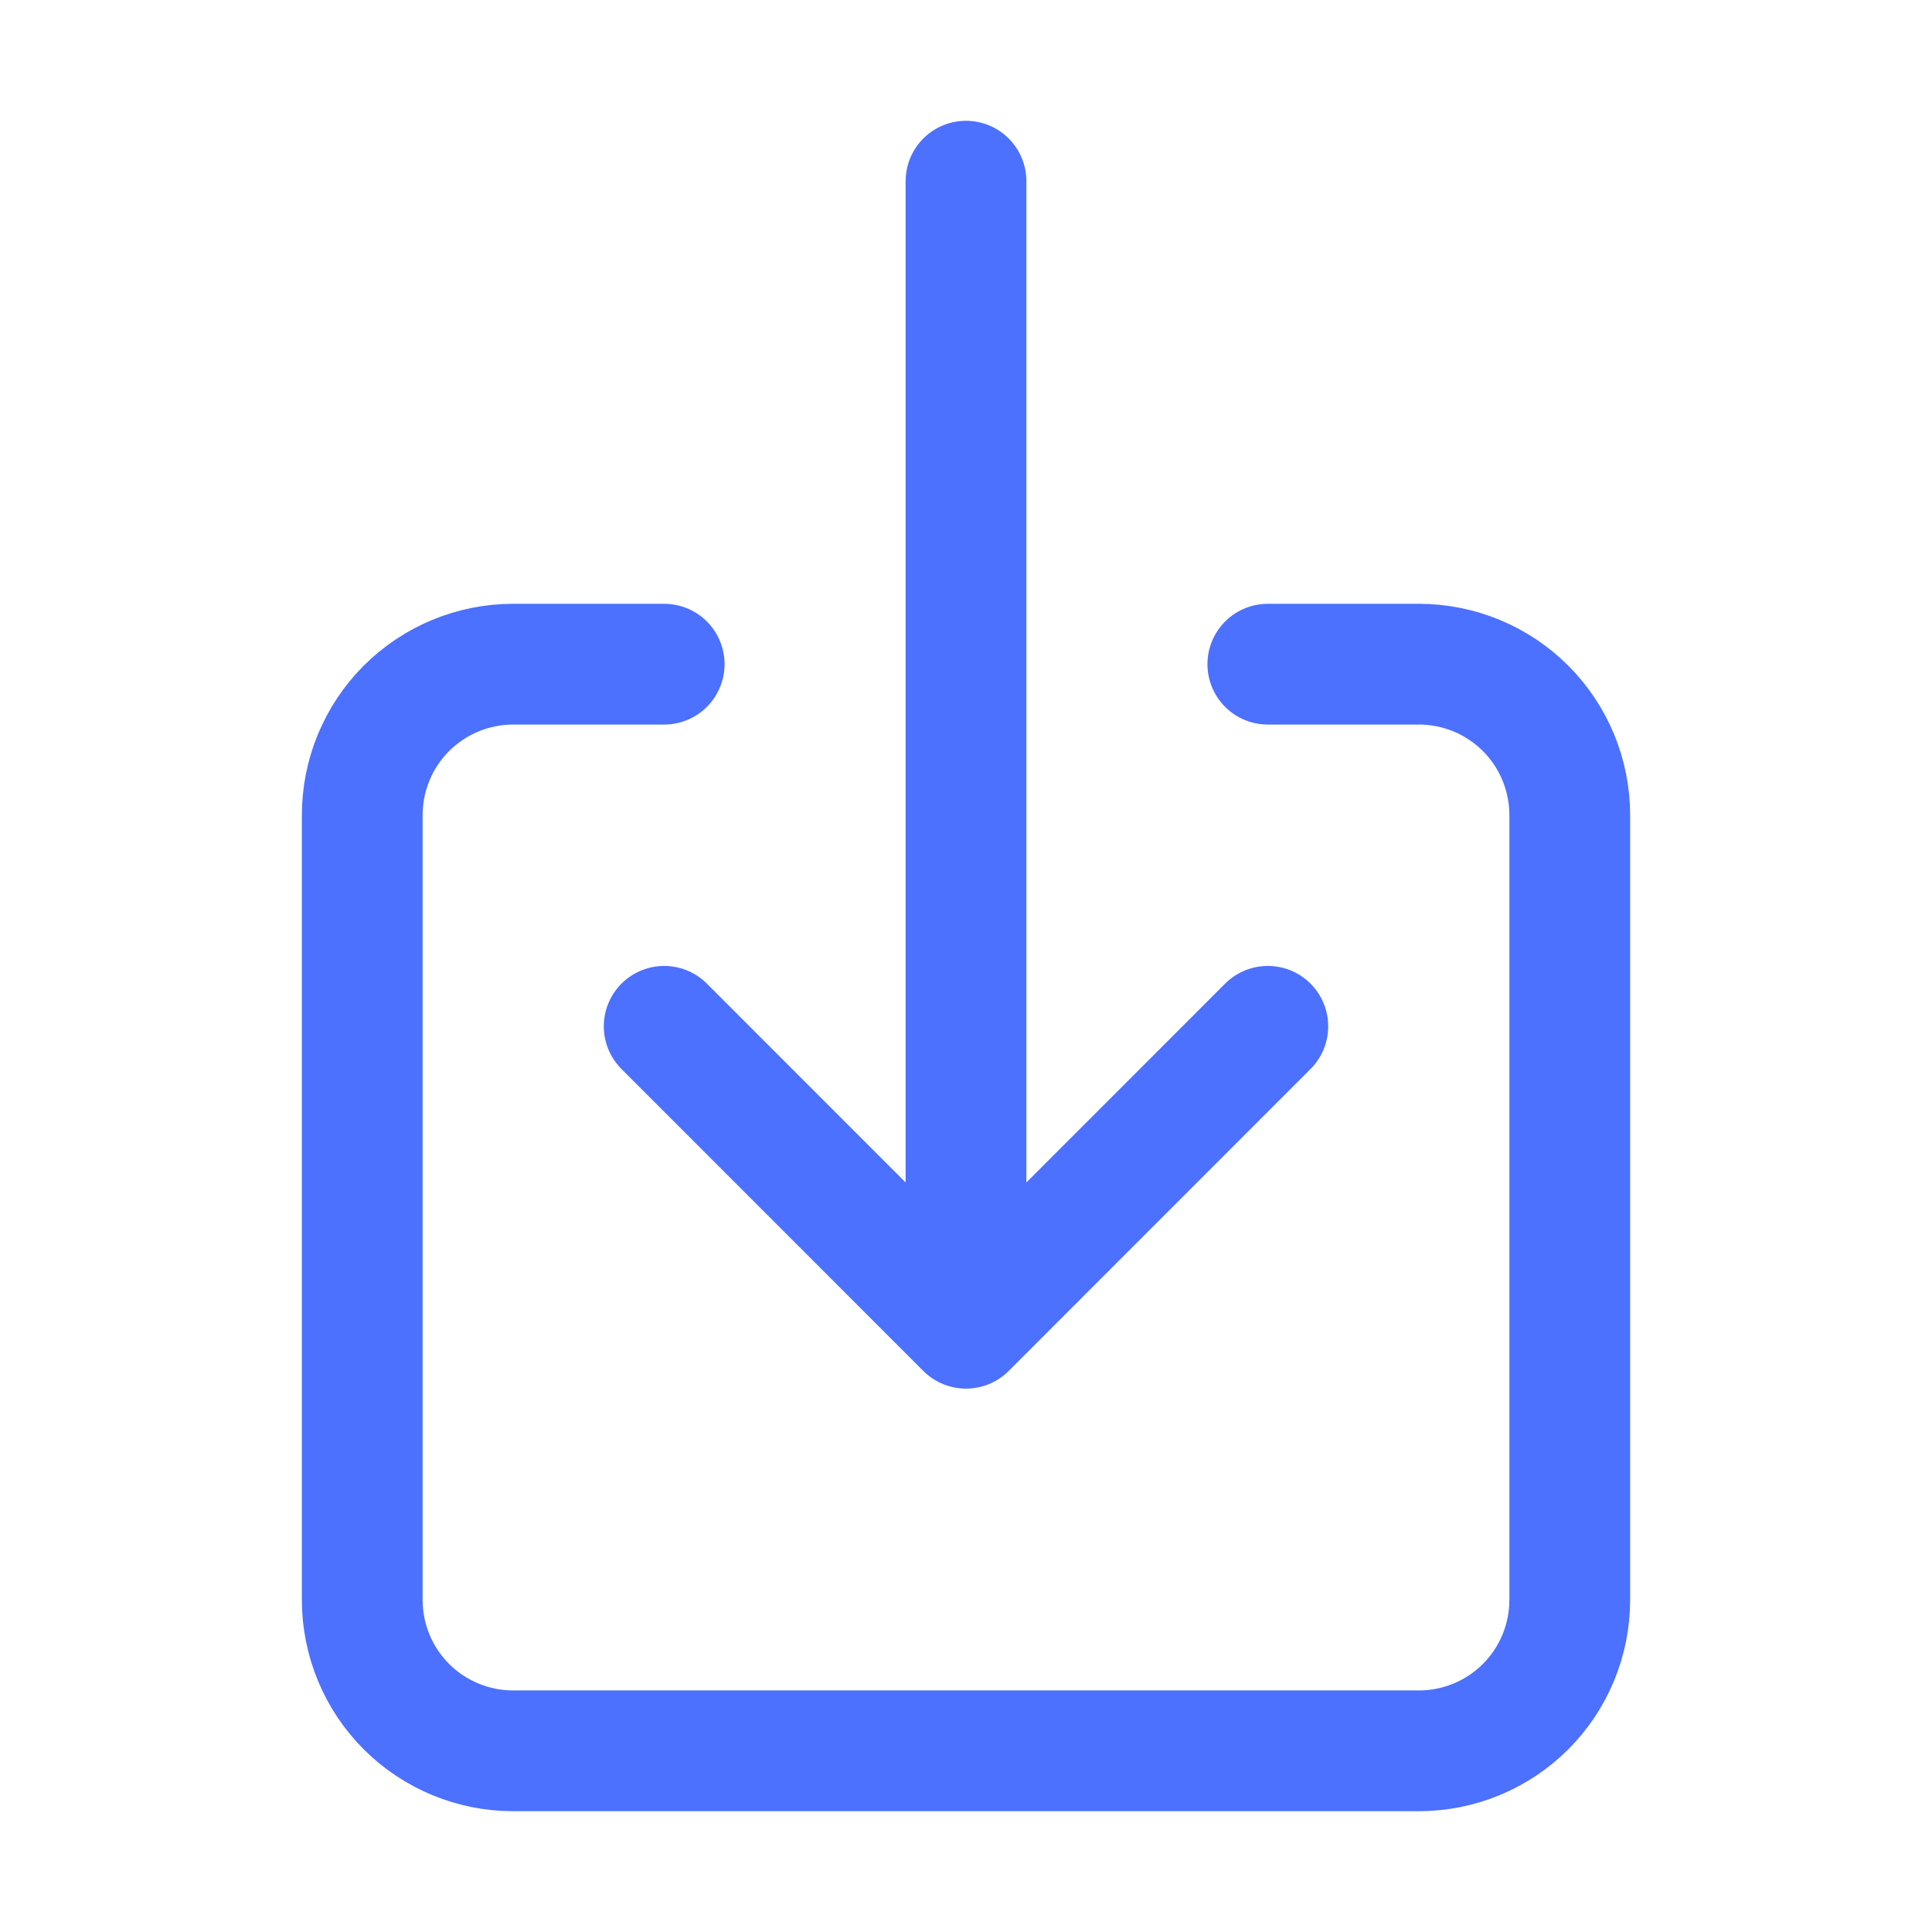 <svg width="18" height="18" viewBox="0 0 18 18" fill="none" xmlns="http://www.w3.org/2000/svg">
<path d="M11.812 6.188H13.219C13.592 6.188 13.949 6.336 14.213 6.599C14.477 6.863 14.625 7.221 14.625 7.594V14.906C14.625 15.279 14.477 15.637 14.213 15.901C13.949 16.164 13.592 16.312 13.219 16.312H4.781C4.408 16.312 4.051 16.164 3.787 15.901C3.523 15.637 3.375 15.279 3.375 14.906V7.594C3.375 7.221 3.523 6.863 3.787 6.599C4.051 6.336 4.408 6.188 4.781 6.188H6.188" stroke="#4C70FF" stroke-width="1.125" stroke-linecap="round" stroke-linejoin="round"/>
<path d="M6.188 9.562L9 12.375L11.812 9.562M9 1.688V11.812" stroke="#4C70FF" stroke-width="1.125" stroke-linecap="round" stroke-linejoin="round"/>
</svg>
